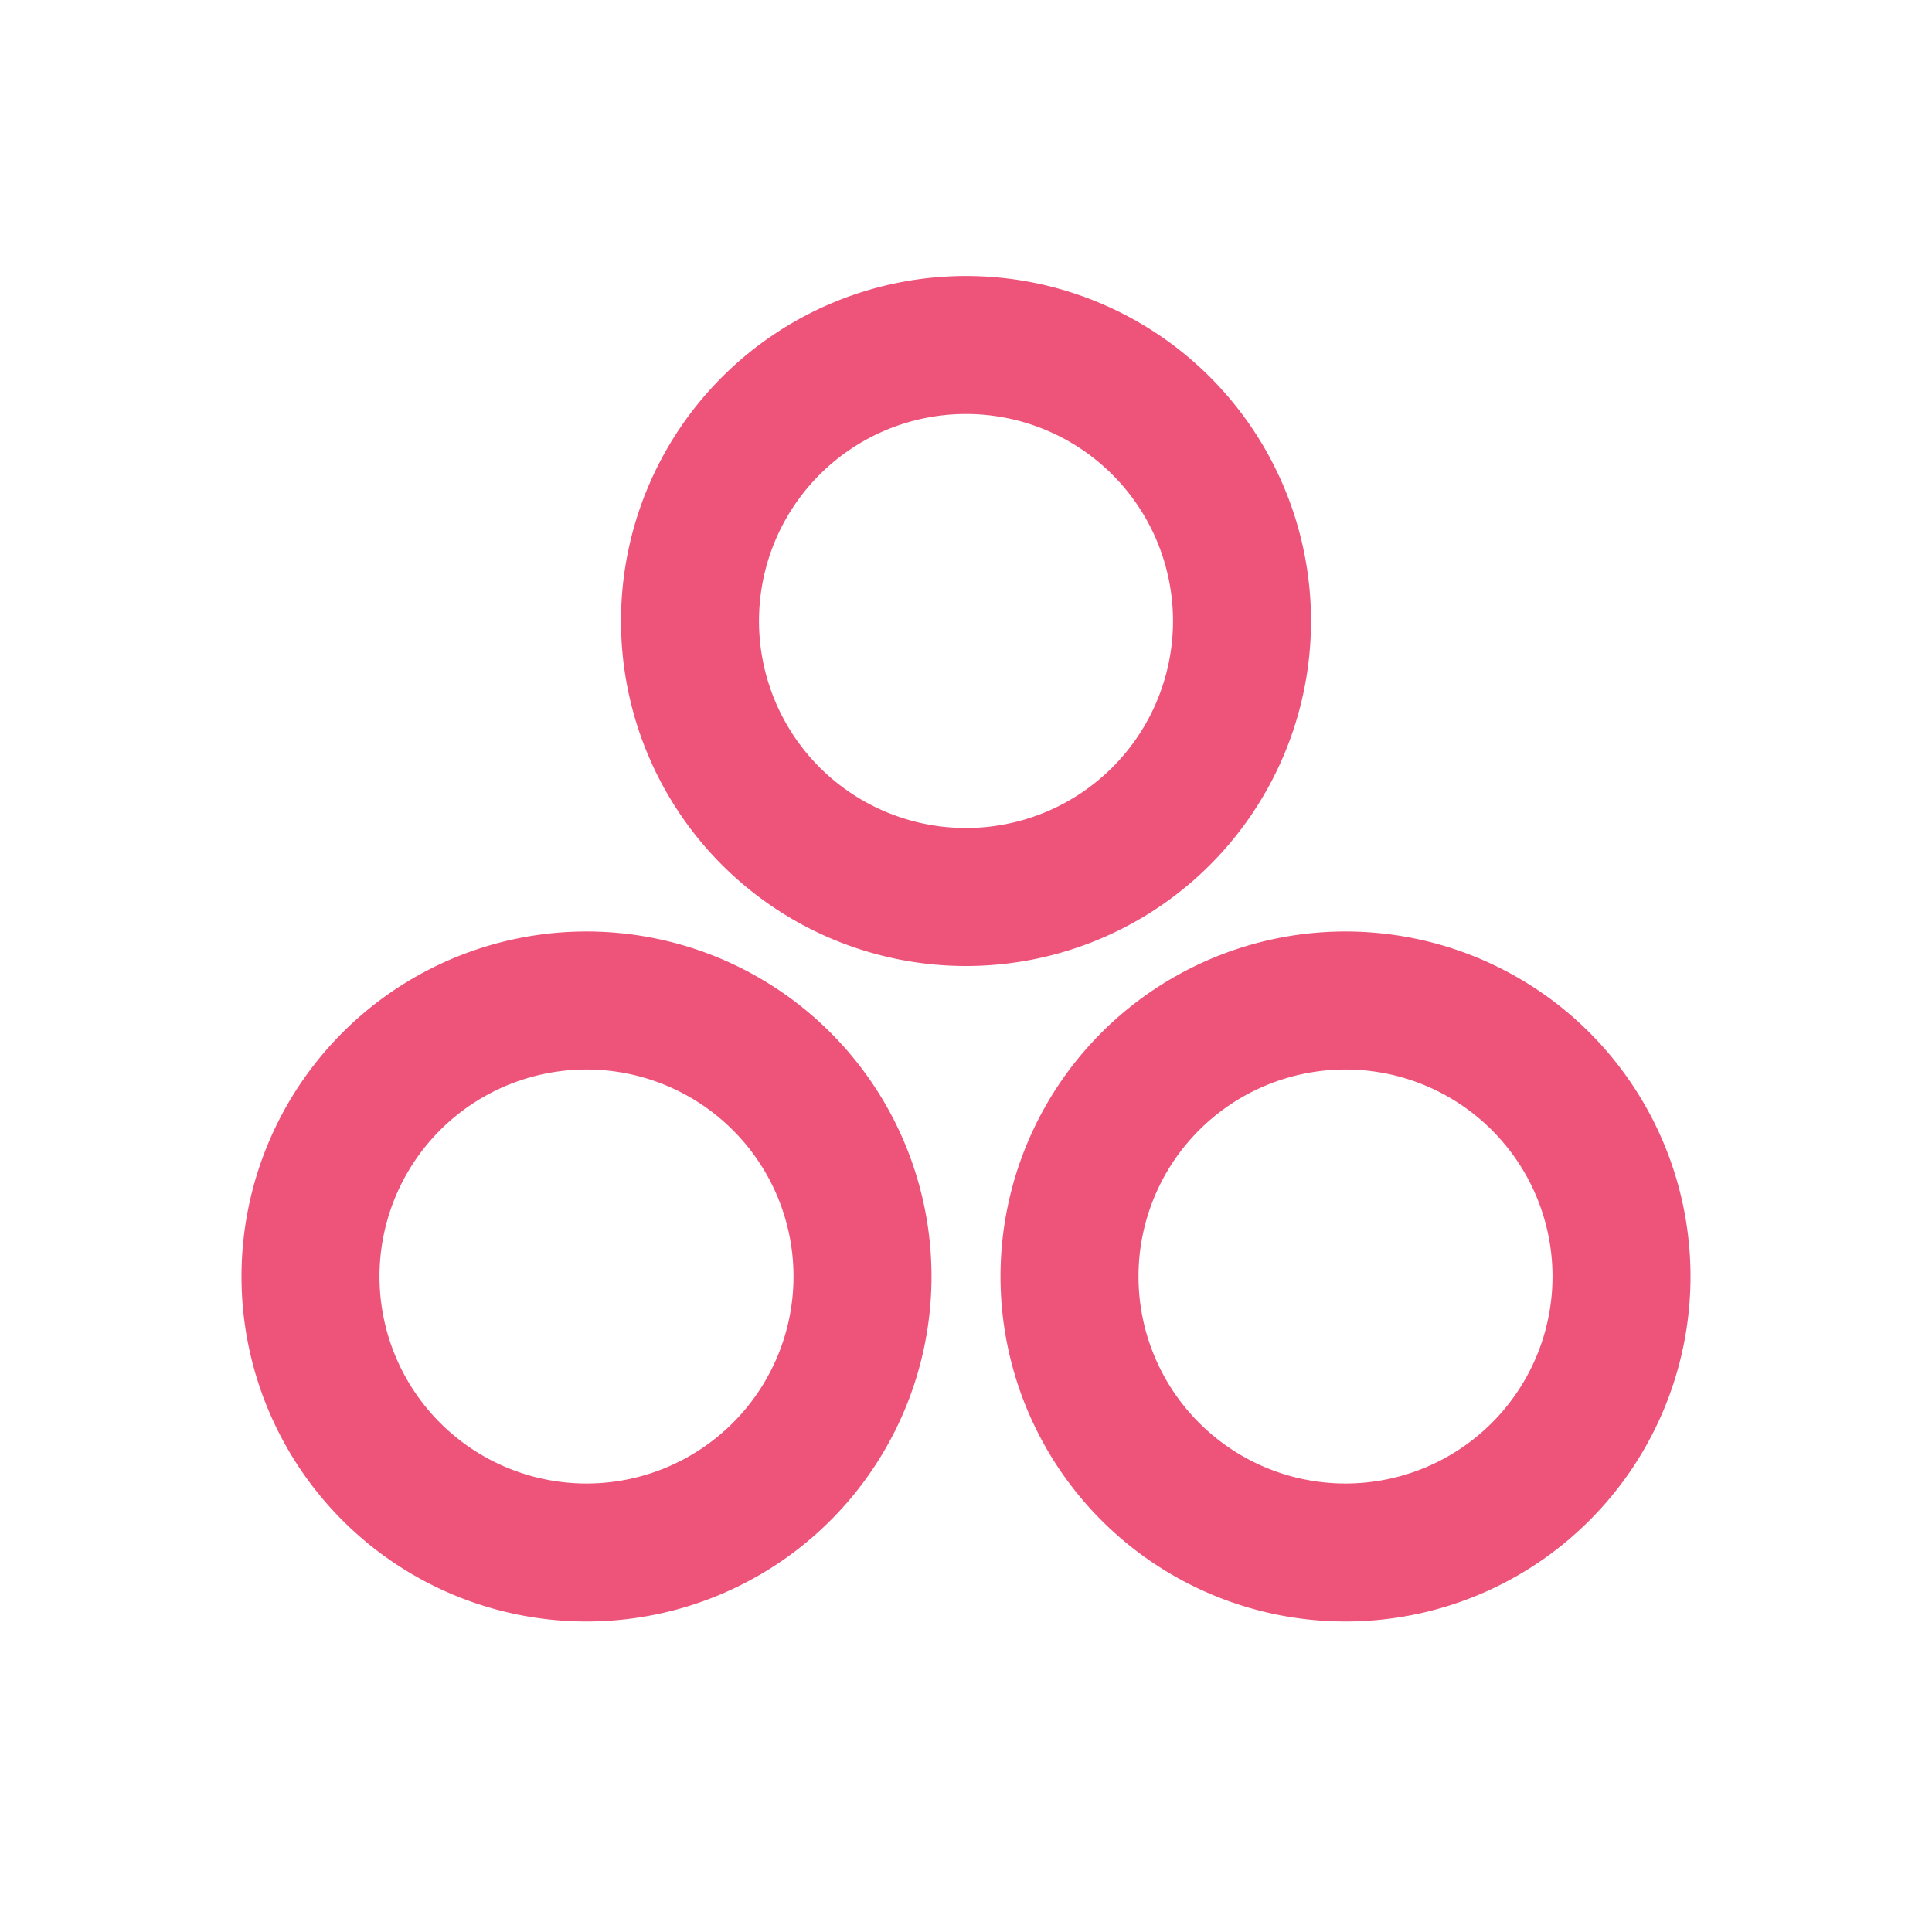 <?xml version="1.0" standalone="no"?><!DOCTYPE svg PUBLIC "-//W3C//DTD SVG 1.1//EN" "http://www.w3.org/Graphics/SVG/1.1/DTD/svg11.dtd"><svg t="1588671898582" class="icon" viewBox="0 0 1024 1024" version="1.1" xmlns="http://www.w3.org/2000/svg" p-id="28502" xmlns:xlink="http://www.w3.org/1999/xlink" width="200" height="200"><defs><style type="text/css"></style></defs><path d="M310.857 493.714a182.857 182.857 0 1 1 0 365.714 182.857 182.857 0 0 1 0-365.714z m402.286 0a182.857 182.857 0 1 1 0 365.714 182.857 182.857 0 0 1 0-365.714z m-402.286 73.143a109.714 109.714 0 1 0 0 219.429 109.714 109.714 0 0 0 0-219.429z m402.286 0a109.714 109.714 0 1 0 0 219.429 109.714 109.714 0 0 0 0-219.429zM512 146.286a182.857 182.857 0 1 1 0 365.714 182.857 182.857 0 0 1 0-365.714z m0 73.143a109.714 109.714 0 1 0 0 219.429 109.714 109.714 0 0 0 0-219.429z" p-id="28503" fill="#ee537a"></path></svg>